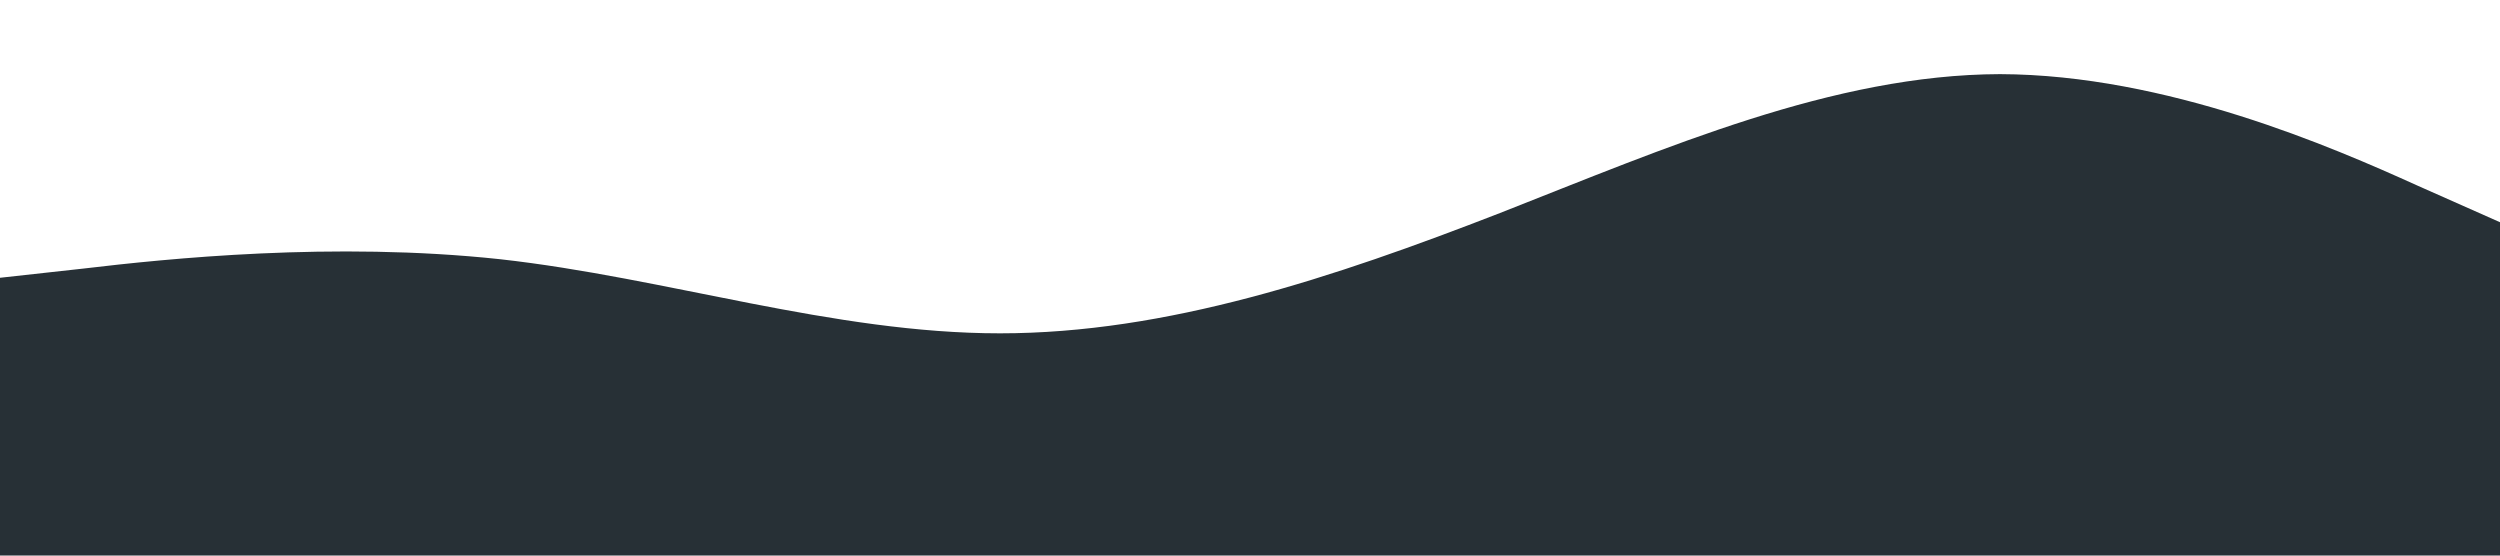 <?xml version="1.0" standalone="no"?><svg xmlns="http://www.w3.org/2000/svg" viewBox="0 0 1440 320"><path fill="#273036" fill-opacity="1" d="M0,160L48,154.7C96,149,192,139,288,149.3C384,160,480,192,576,192C672,192,768,160,864,122.7C960,85,1056,43,1152,42.7C1248,43,1344,85,1392,106.7L1440,128L1440,320L1392,320C1344,320,1248,320,1152,320C1056,320,960,320,864,320C768,320,672,320,576,320C480,320,384,320,288,320C192,320,96,320,48,320L0,320Z"></path></svg>